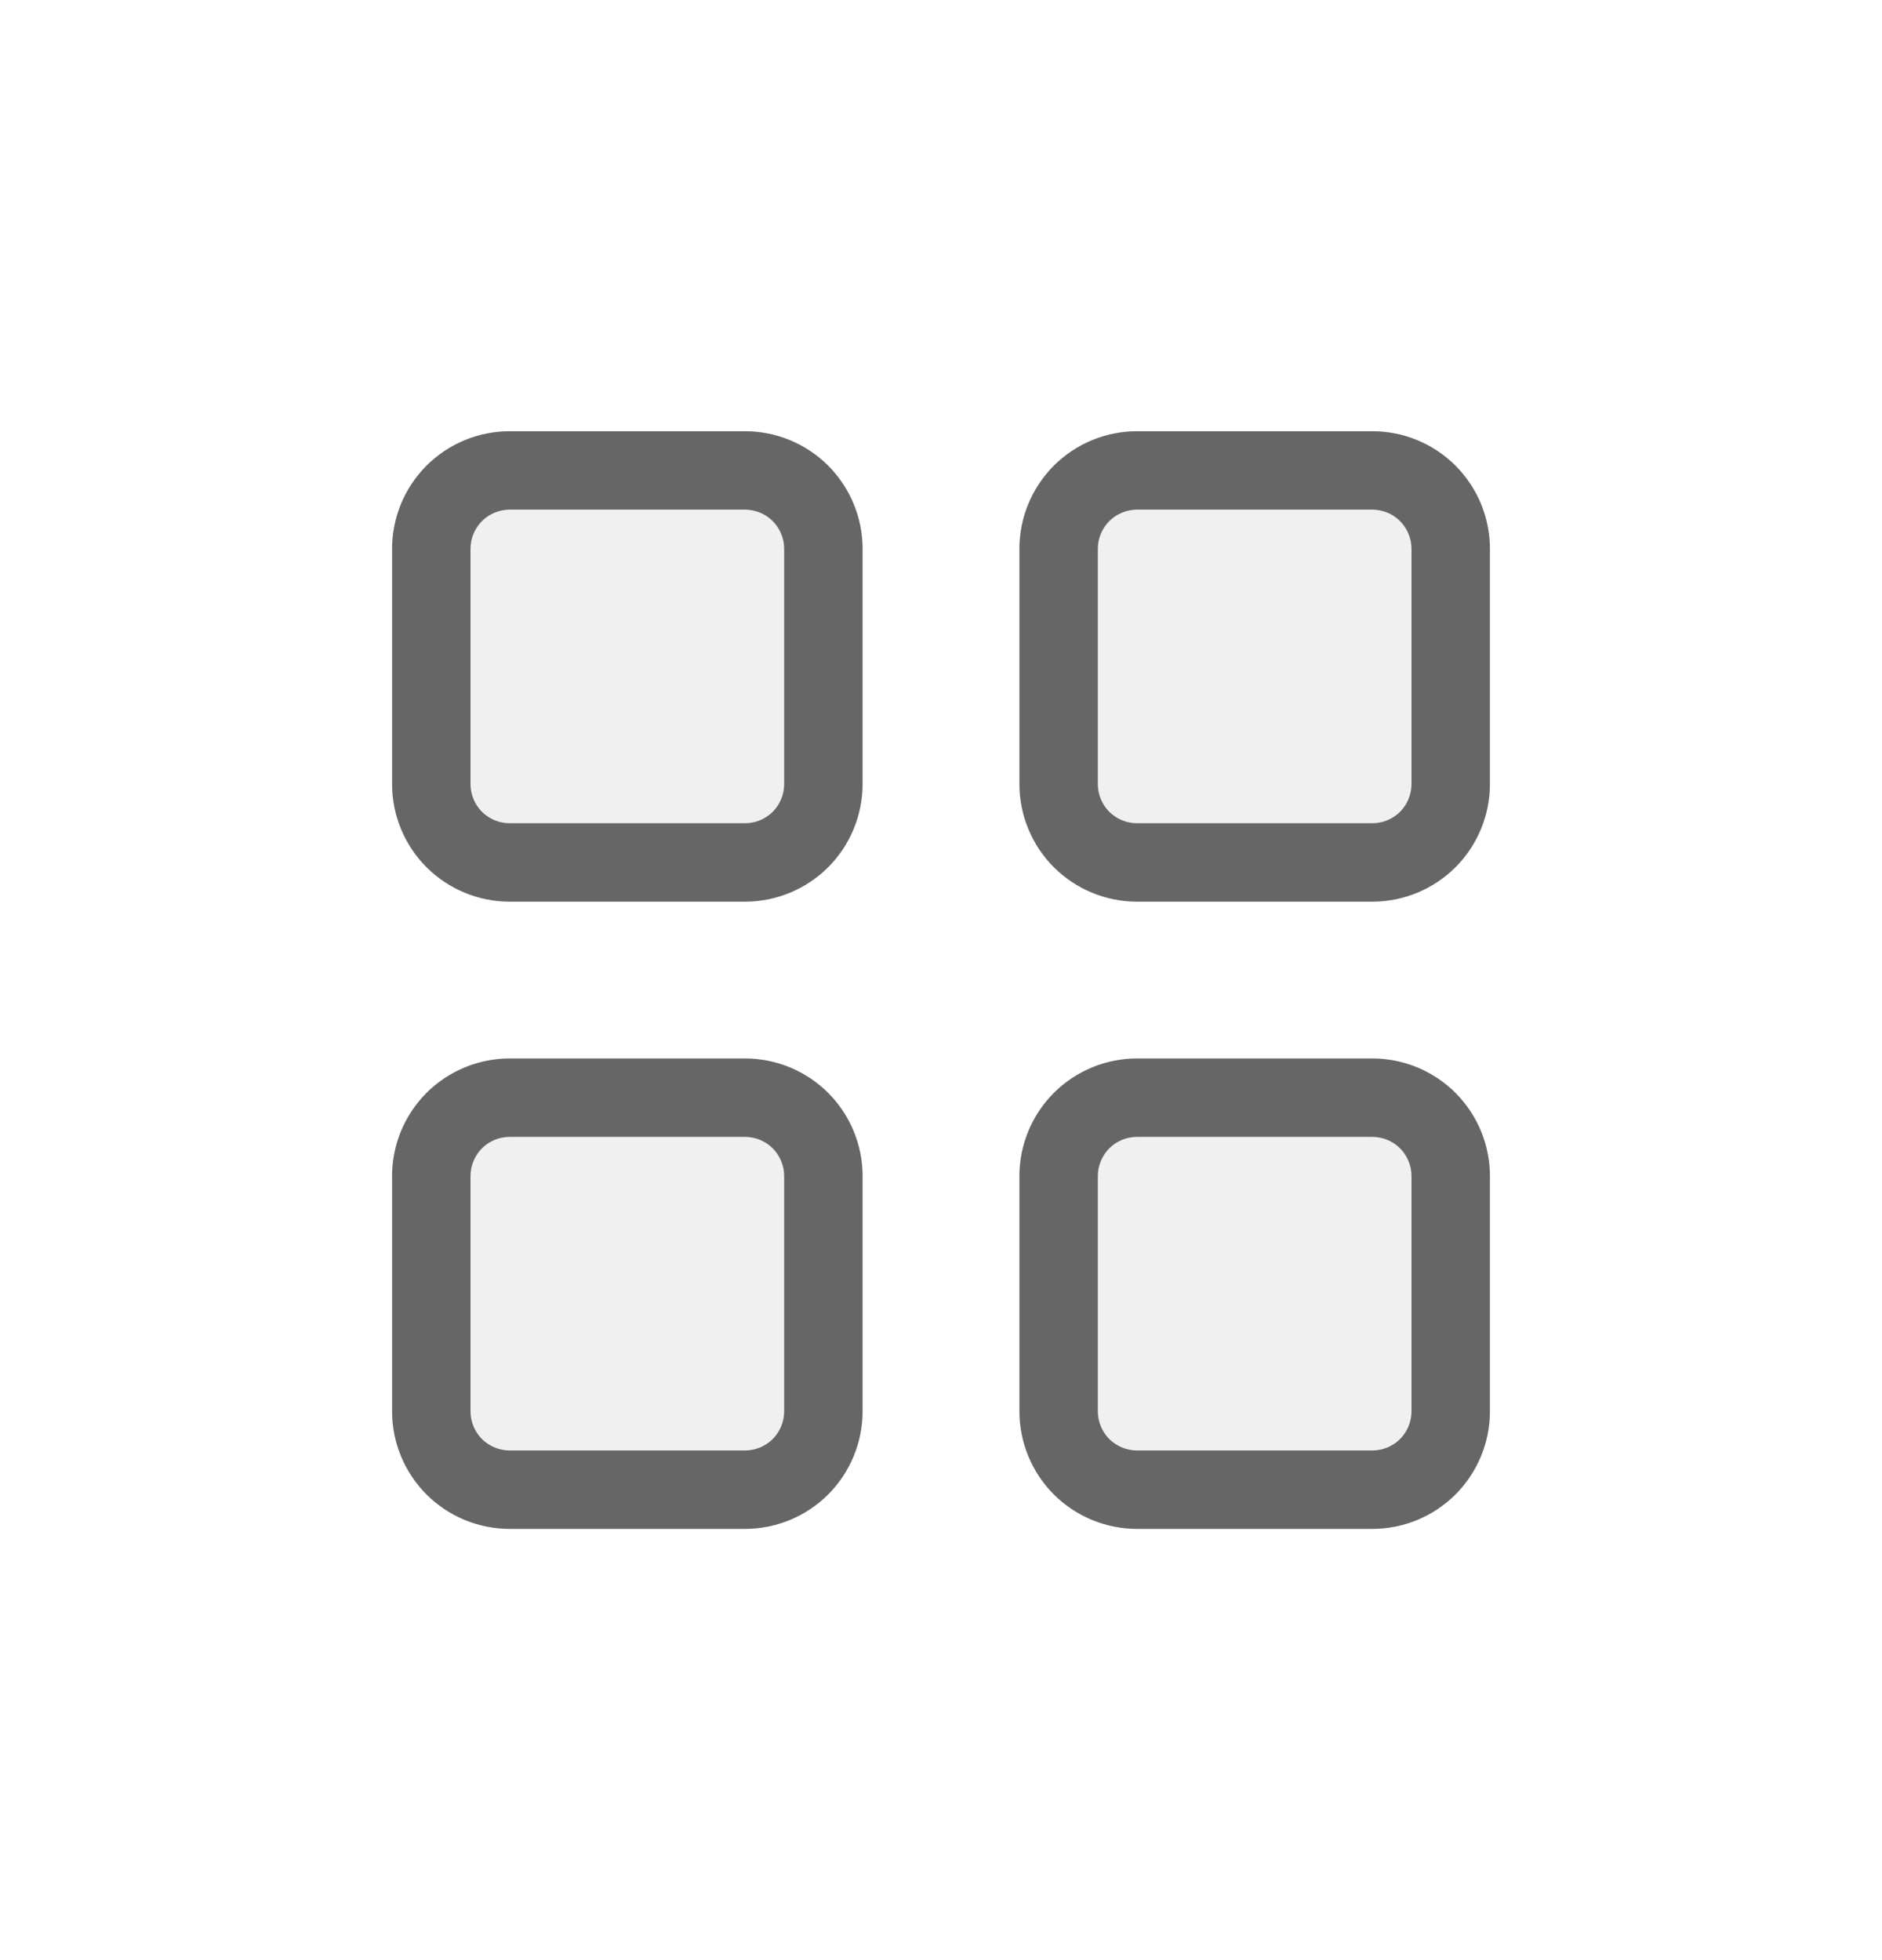 <svg width="24" height="25" viewBox="0 0 24 25" fill="none" xmlns="http://www.w3.org/2000/svg">
<g id="SVG">
<path id="Vector" opacity="0.1" fill-rule="evenodd" clip-rule="evenodd" d="M13 7C13 6.602 13.158 6.221 13.439 5.939C13.721 5.658 14.102 5.5 14.5 5.5H17.5C17.898 5.5 18.279 5.658 18.561 5.939C18.842 6.221 19 6.602 19 7V10C19 10.398 18.842 10.779 18.561 11.061C18.279 11.342 17.898 11.5 17.5 11.5H14.5C14.102 11.5 13.721 11.342 13.439 11.061C13.158 10.779 13 10.398 13 10V7ZM6.5 13.5C6.102 13.5 5.721 13.658 5.439 13.939C5.158 14.221 5 14.602 5 15V18C5 18.398 5.158 18.779 5.439 19.061C5.721 19.342 6.102 19.5 6.5 19.5H9.5C9.898 19.5 10.279 19.342 10.561 19.061C10.842 18.779 11 18.398 11 18V15C11 14.602 10.842 14.221 10.561 13.939C10.279 13.658 9.898 13.5 9.5 13.5H6.5ZM14.5 13.5C14.102 13.5 13.721 13.658 13.439 13.939C13.158 14.221 13 14.602 13 15V18C13 18.398 13.158 18.779 13.439 19.061C13.721 19.342 14.102 19.5 14.5 19.5H17.5C17.898 19.5 18.279 19.342 18.561 19.061C18.842 18.779 19 18.398 19 18V15C19 14.602 18.842 14.221 18.561 13.939C18.279 13.658 17.898 13.5 17.5 13.5H14.5ZM6.5 5.5C6.102 5.5 5.721 5.658 5.439 5.939C5.158 6.221 5 6.602 5 7V10C5 10.398 5.158 10.779 5.439 11.061C5.721 11.342 6.102 11.5 6.5 11.5H9.5C9.898 11.5 10.279 11.342 10.561 11.061C10.842 10.779 11 10.398 11 10V7C11 6.602 10.842 6.221 10.561 5.939C10.279 5.658 9.898 5.5 9.5 5.5H6.5Z" fill="#666666"/>
<path id="Vector_2" fill-rule="evenodd" clip-rule="evenodd" d="M17.5 6.5H14.5C14.367 6.5 14.24 6.553 14.146 6.646C14.053 6.74 14 6.867 14 7V10C14 10.133 14.053 10.26 14.146 10.354C14.24 10.447 14.367 10.5 14.5 10.5H17.5C17.633 10.5 17.76 10.447 17.854 10.354C17.947 10.26 18 10.133 18 10V7C18 6.867 17.947 6.74 17.854 6.646C17.76 6.553 17.633 6.5 17.5 6.5ZM14.5 5.5C14.102 5.5 13.721 5.658 13.439 5.939C13.158 6.221 13 6.602 13 7V10C13 10.398 13.158 10.779 13.439 11.061C13.721 11.342 14.102 11.5 14.5 11.5H17.5C17.898 11.5 18.279 11.342 18.561 11.061C18.842 10.779 19 10.398 19 10V7C19 6.602 18.842 6.221 18.561 5.939C18.279 5.658 17.898 5.5 17.5 5.5H14.5ZM6.5 14.5H9.5C9.633 14.5 9.76 14.553 9.854 14.646C9.947 14.74 10 14.867 10 15V18C10 18.133 9.947 18.26 9.854 18.354C9.76 18.447 9.633 18.5 9.5 18.5H6.5C6.367 18.5 6.24 18.447 6.146 18.354C6.053 18.26 6 18.133 6 18V15C6 14.867 6.053 14.74 6.146 14.646C6.24 14.553 6.367 14.5 6.5 14.5ZM5 15C5 14.602 5.158 14.221 5.439 13.939C5.721 13.658 6.102 13.5 6.5 13.5H9.5C9.898 13.5 10.279 13.658 10.561 13.939C10.842 14.221 11 14.602 11 15V18C11 18.398 10.842 18.779 10.561 19.061C10.279 19.342 9.898 19.5 9.5 19.5H6.5C6.102 19.5 5.721 19.342 5.439 19.061C5.158 18.779 5 18.398 5 18V15ZM14.5 14.5H17.5C17.633 14.5 17.76 14.553 17.854 14.646C17.947 14.74 18 14.867 18 15V18C18 18.133 17.947 18.26 17.854 18.354C17.76 18.447 17.633 18.5 17.5 18.5H14.5C14.367 18.5 14.24 18.447 14.146 18.354C14.053 18.26 14 18.133 14 18V15C14 14.867 14.053 14.74 14.146 14.646C14.24 14.553 14.367 14.5 14.5 14.5ZM13 15C13 14.602 13.158 14.221 13.439 13.939C13.721 13.658 14.102 13.5 14.5 13.5H17.5C17.898 13.5 18.279 13.658 18.561 13.939C18.842 14.221 19 14.602 19 15V18C19 18.398 18.842 18.779 18.561 19.061C18.279 19.342 17.898 19.5 17.5 19.5H14.5C14.102 19.5 13.721 19.342 13.439 19.061C13.158 18.779 13 18.398 13 18V15ZM6.5 6.5H9.5C9.633 6.5 9.76 6.553 9.854 6.646C9.947 6.74 10 6.867 10 7V10C10 10.133 9.947 10.26 9.854 10.354C9.76 10.447 9.633 10.5 9.5 10.5H6.5C6.367 10.5 6.24 10.447 6.146 10.354C6.053 10.26 6 10.133 6 10V7C6 6.867 6.053 6.74 6.146 6.646C6.24 6.553 6.367 6.5 6.5 6.5ZM5 7C5 6.602 5.158 6.221 5.439 5.939C5.721 5.658 6.102 5.5 6.5 5.5H9.5C9.898 5.5 10.279 5.658 10.561 5.939C10.842 6.221 11 6.602 11 7V10C11 10.398 10.842 10.779 10.561 11.061C10.279 11.342 9.898 11.5 9.5 11.5H6.5C6.102 11.5 5.721 11.342 5.439 11.061C5.158 10.779 5 10.398 5 10V7Z" fill="#666666"/>
</g>
</svg>
